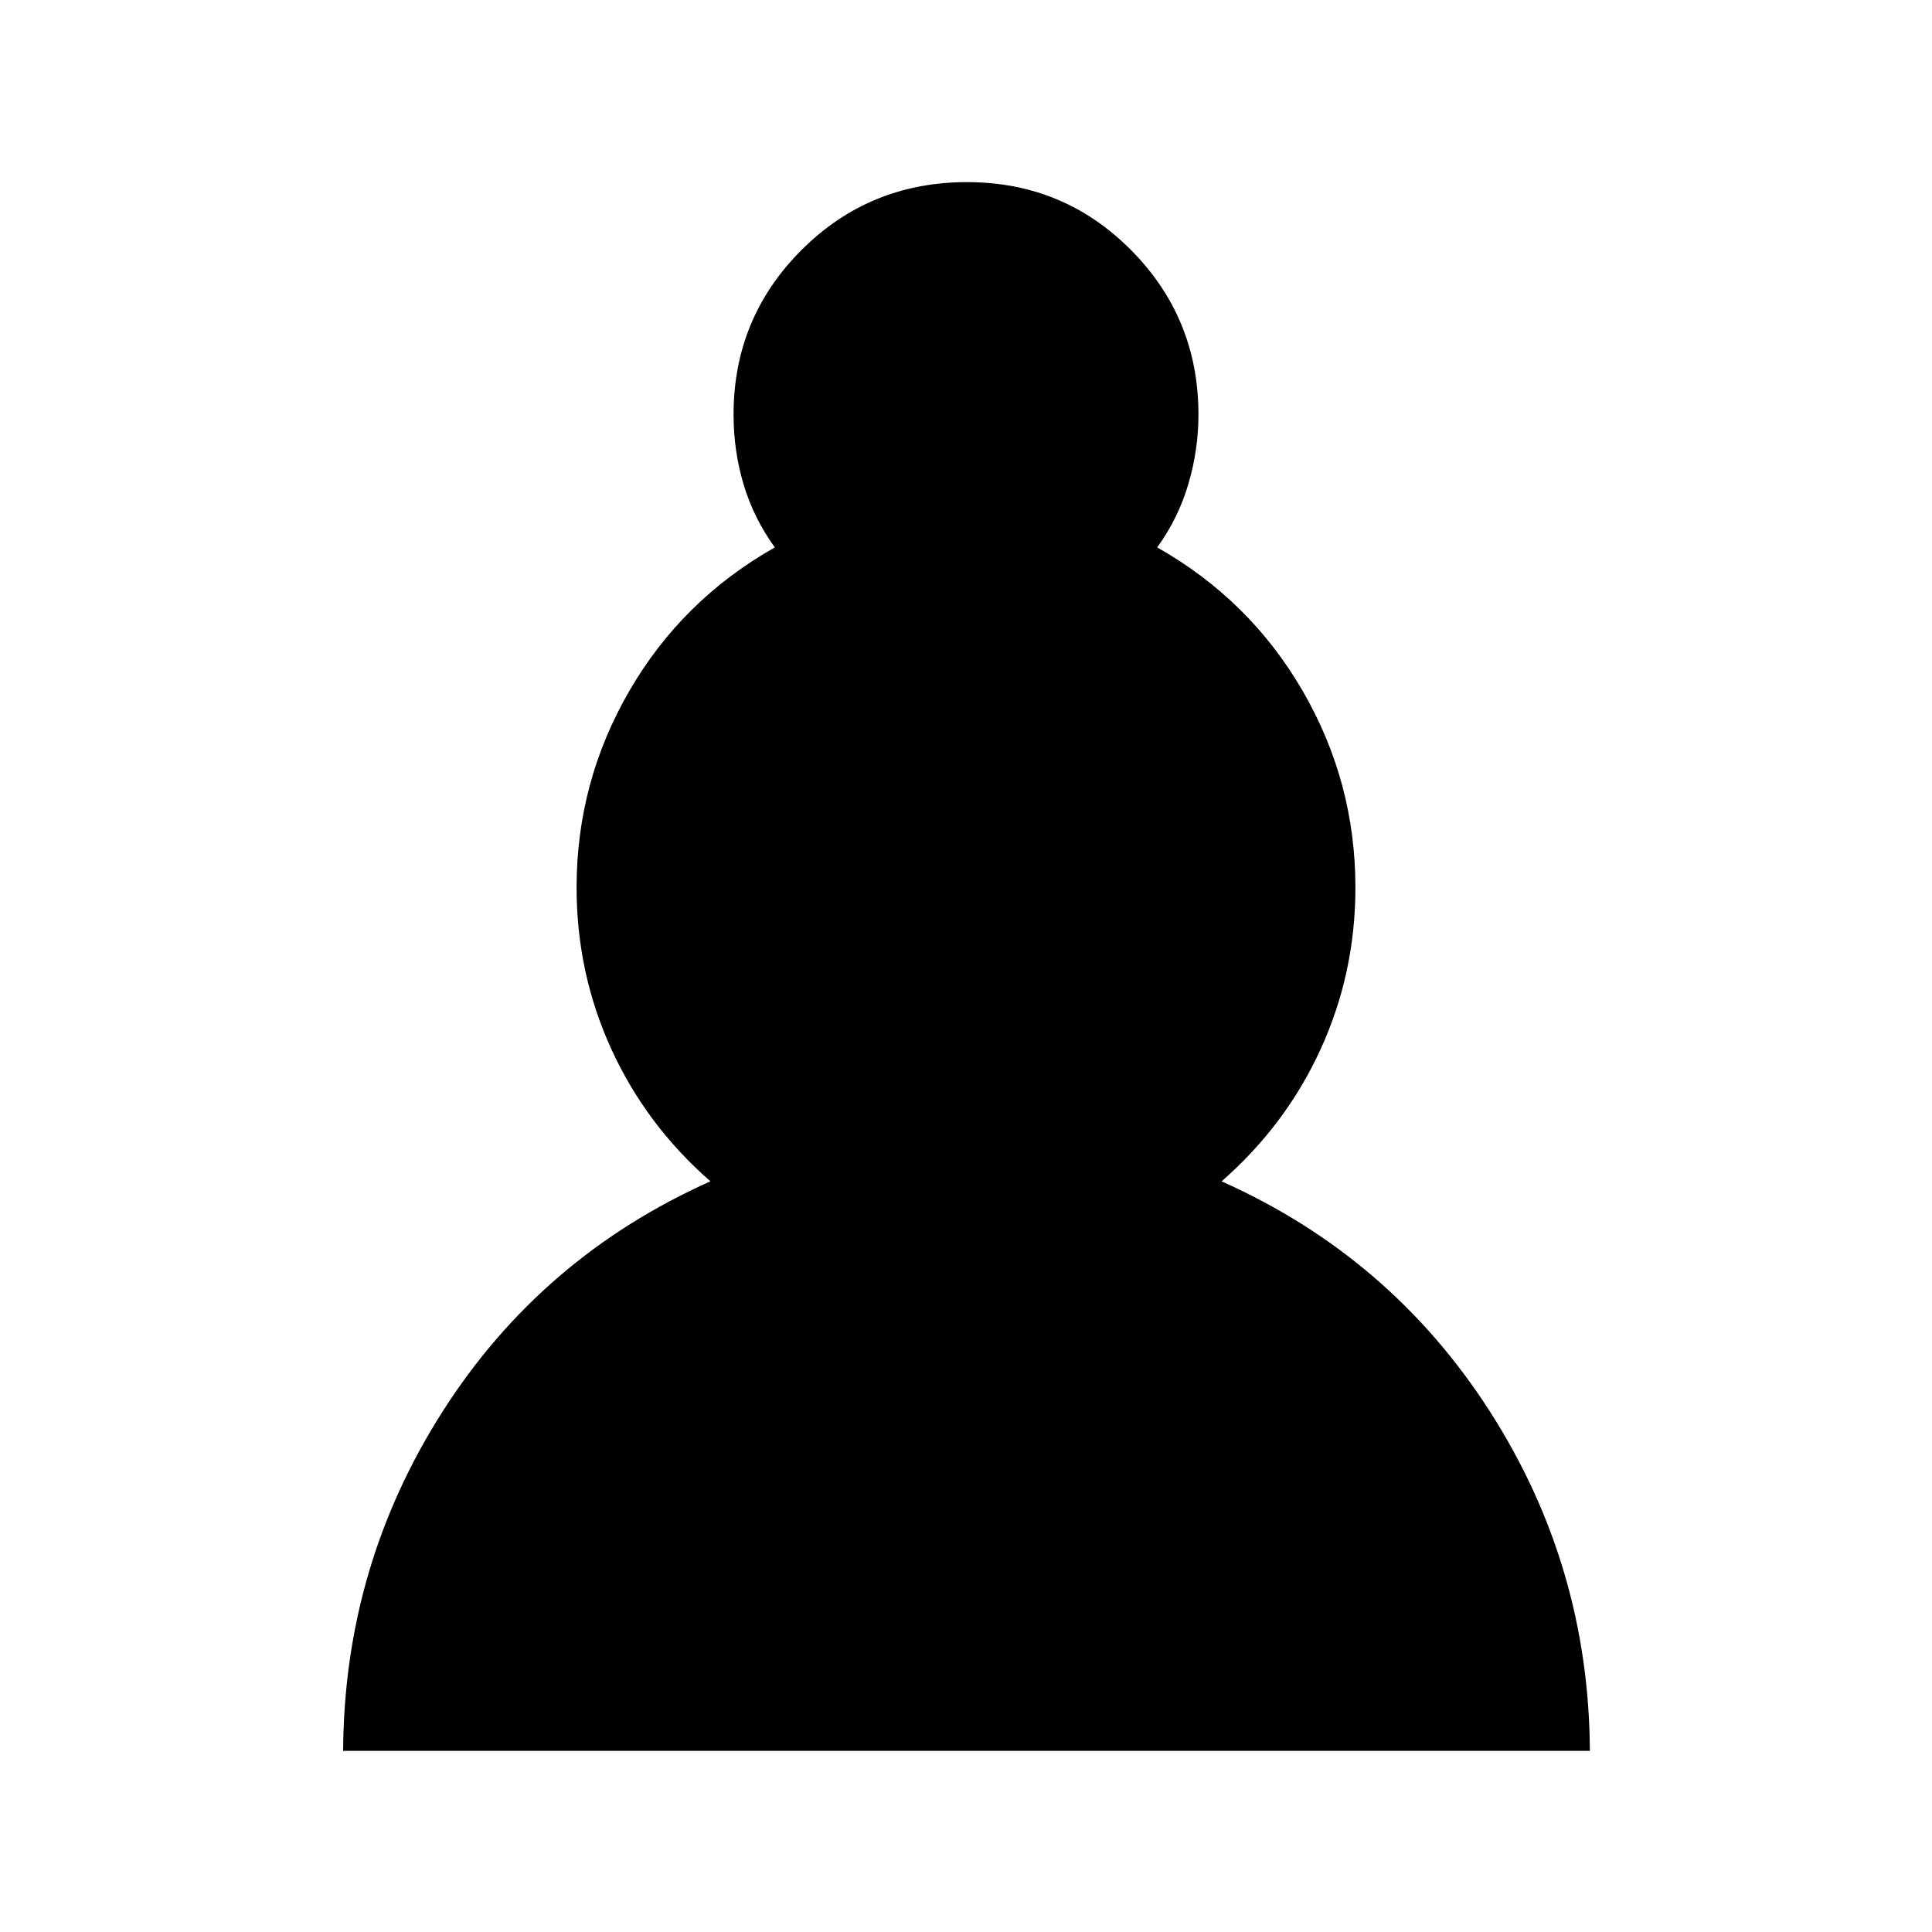 <svg xmlns="http://www.w3.org/2000/svg" height="24" viewBox="0 -960 960 960" width="24"><path d="M170.5-90q.5-92 49.5-168.75T353-373q-32-28-49.25-65.75T286.5-519q0-52.5 26.25-97.75T385-688q-10.5-14.5-15.5-31.25t-5-34.75q0-48 33.75-81.75t82.25-33.75q48 0 81.5 33.75T595.5-754q0 17.5-5 34.5T575-688q46 26 72.25 71.25T673.5-519q0 42.5-17.25 80.25T607-373q84 37.5 133.25 114.25T790-90H170.5Z"/></svg>
